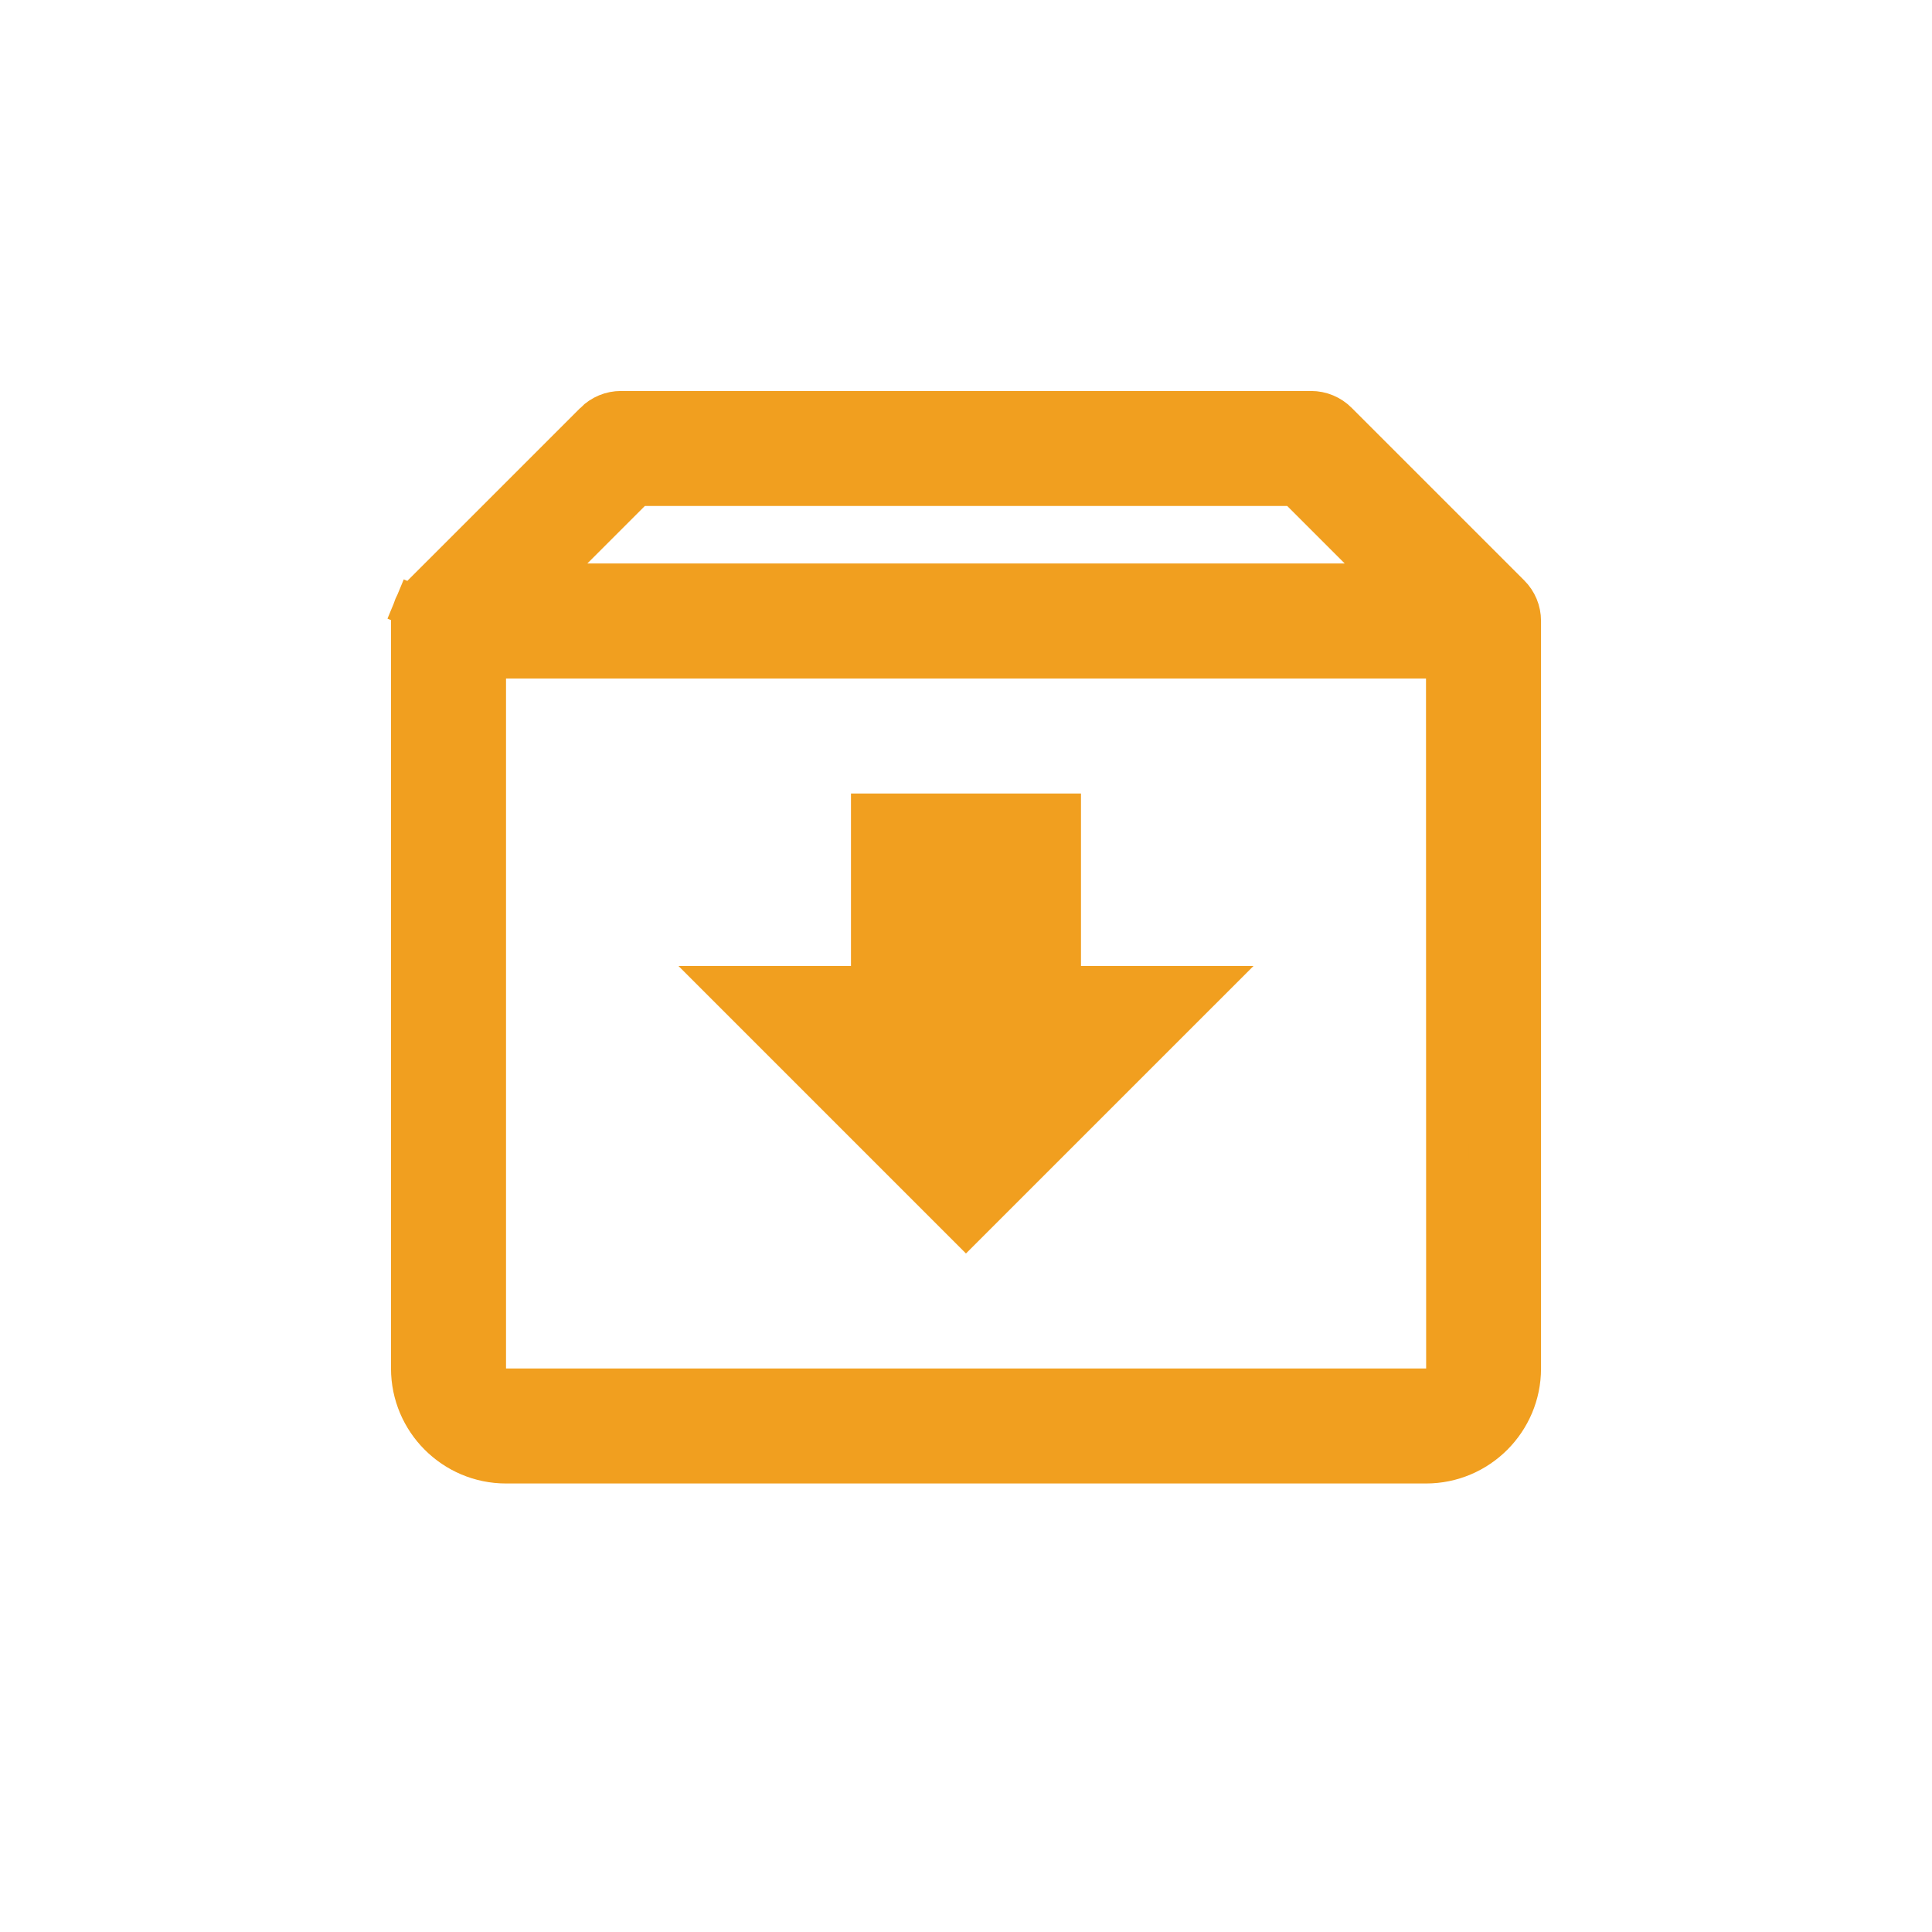 <svg width="56" height="56" viewBox="0 0 56 56" fill="none" xmlns="http://www.w3.org/2000/svg">
<path d="M43.742 17.255L43.744 17.257C43.842 17.354 43.919 17.469 43.972 17.596C44.025 17.724 44.052 17.86 44.052 17.998V18V39.666C44.052 41.165 42.833 42.384 41.334 42.384H14.667C13.169 42.384 11.949 41.165 11.949 39.666L11.949 18L11.949 17.998C11.949 17.86 11.976 17.724 12.029 17.596L11.467 17.363L12.029 17.596C12.082 17.469 12.159 17.354 12.257 17.257L12.257 17.257L12.259 17.255L17.258 12.257L17.258 12.256C17.355 12.158 17.471 12.081 17.598 12.028C17.726 11.975 17.862 11.948 18 11.948H18.001L38.001 11.948L38.002 11.948C38.139 11.948 38.276 11.975 38.403 12.028C38.53 12.081 38.646 12.158 38.743 12.256L38.744 12.257L43.742 17.255ZM18.691 14.051H18.436L18.256 14.231L16.589 15.898L15.538 16.948H17.024H38.977H40.463L39.413 15.898L37.746 14.231L37.566 14.051H37.311H18.691ZM14.052 39.666V40.282H14.667H41.337H41.953L41.953 39.666L41.949 19.666L41.949 19.051H41.334H14.667H14.052V19.666V39.666Z" fill="#F19F1F" stroke="#F19F1F" stroke-width="1.231"/>
<path d="M31.333 23H24.666V28H19.666L27.999 36.333L36.333 28H31.333V23Z" fill="#F19F1F"/>
</svg>
